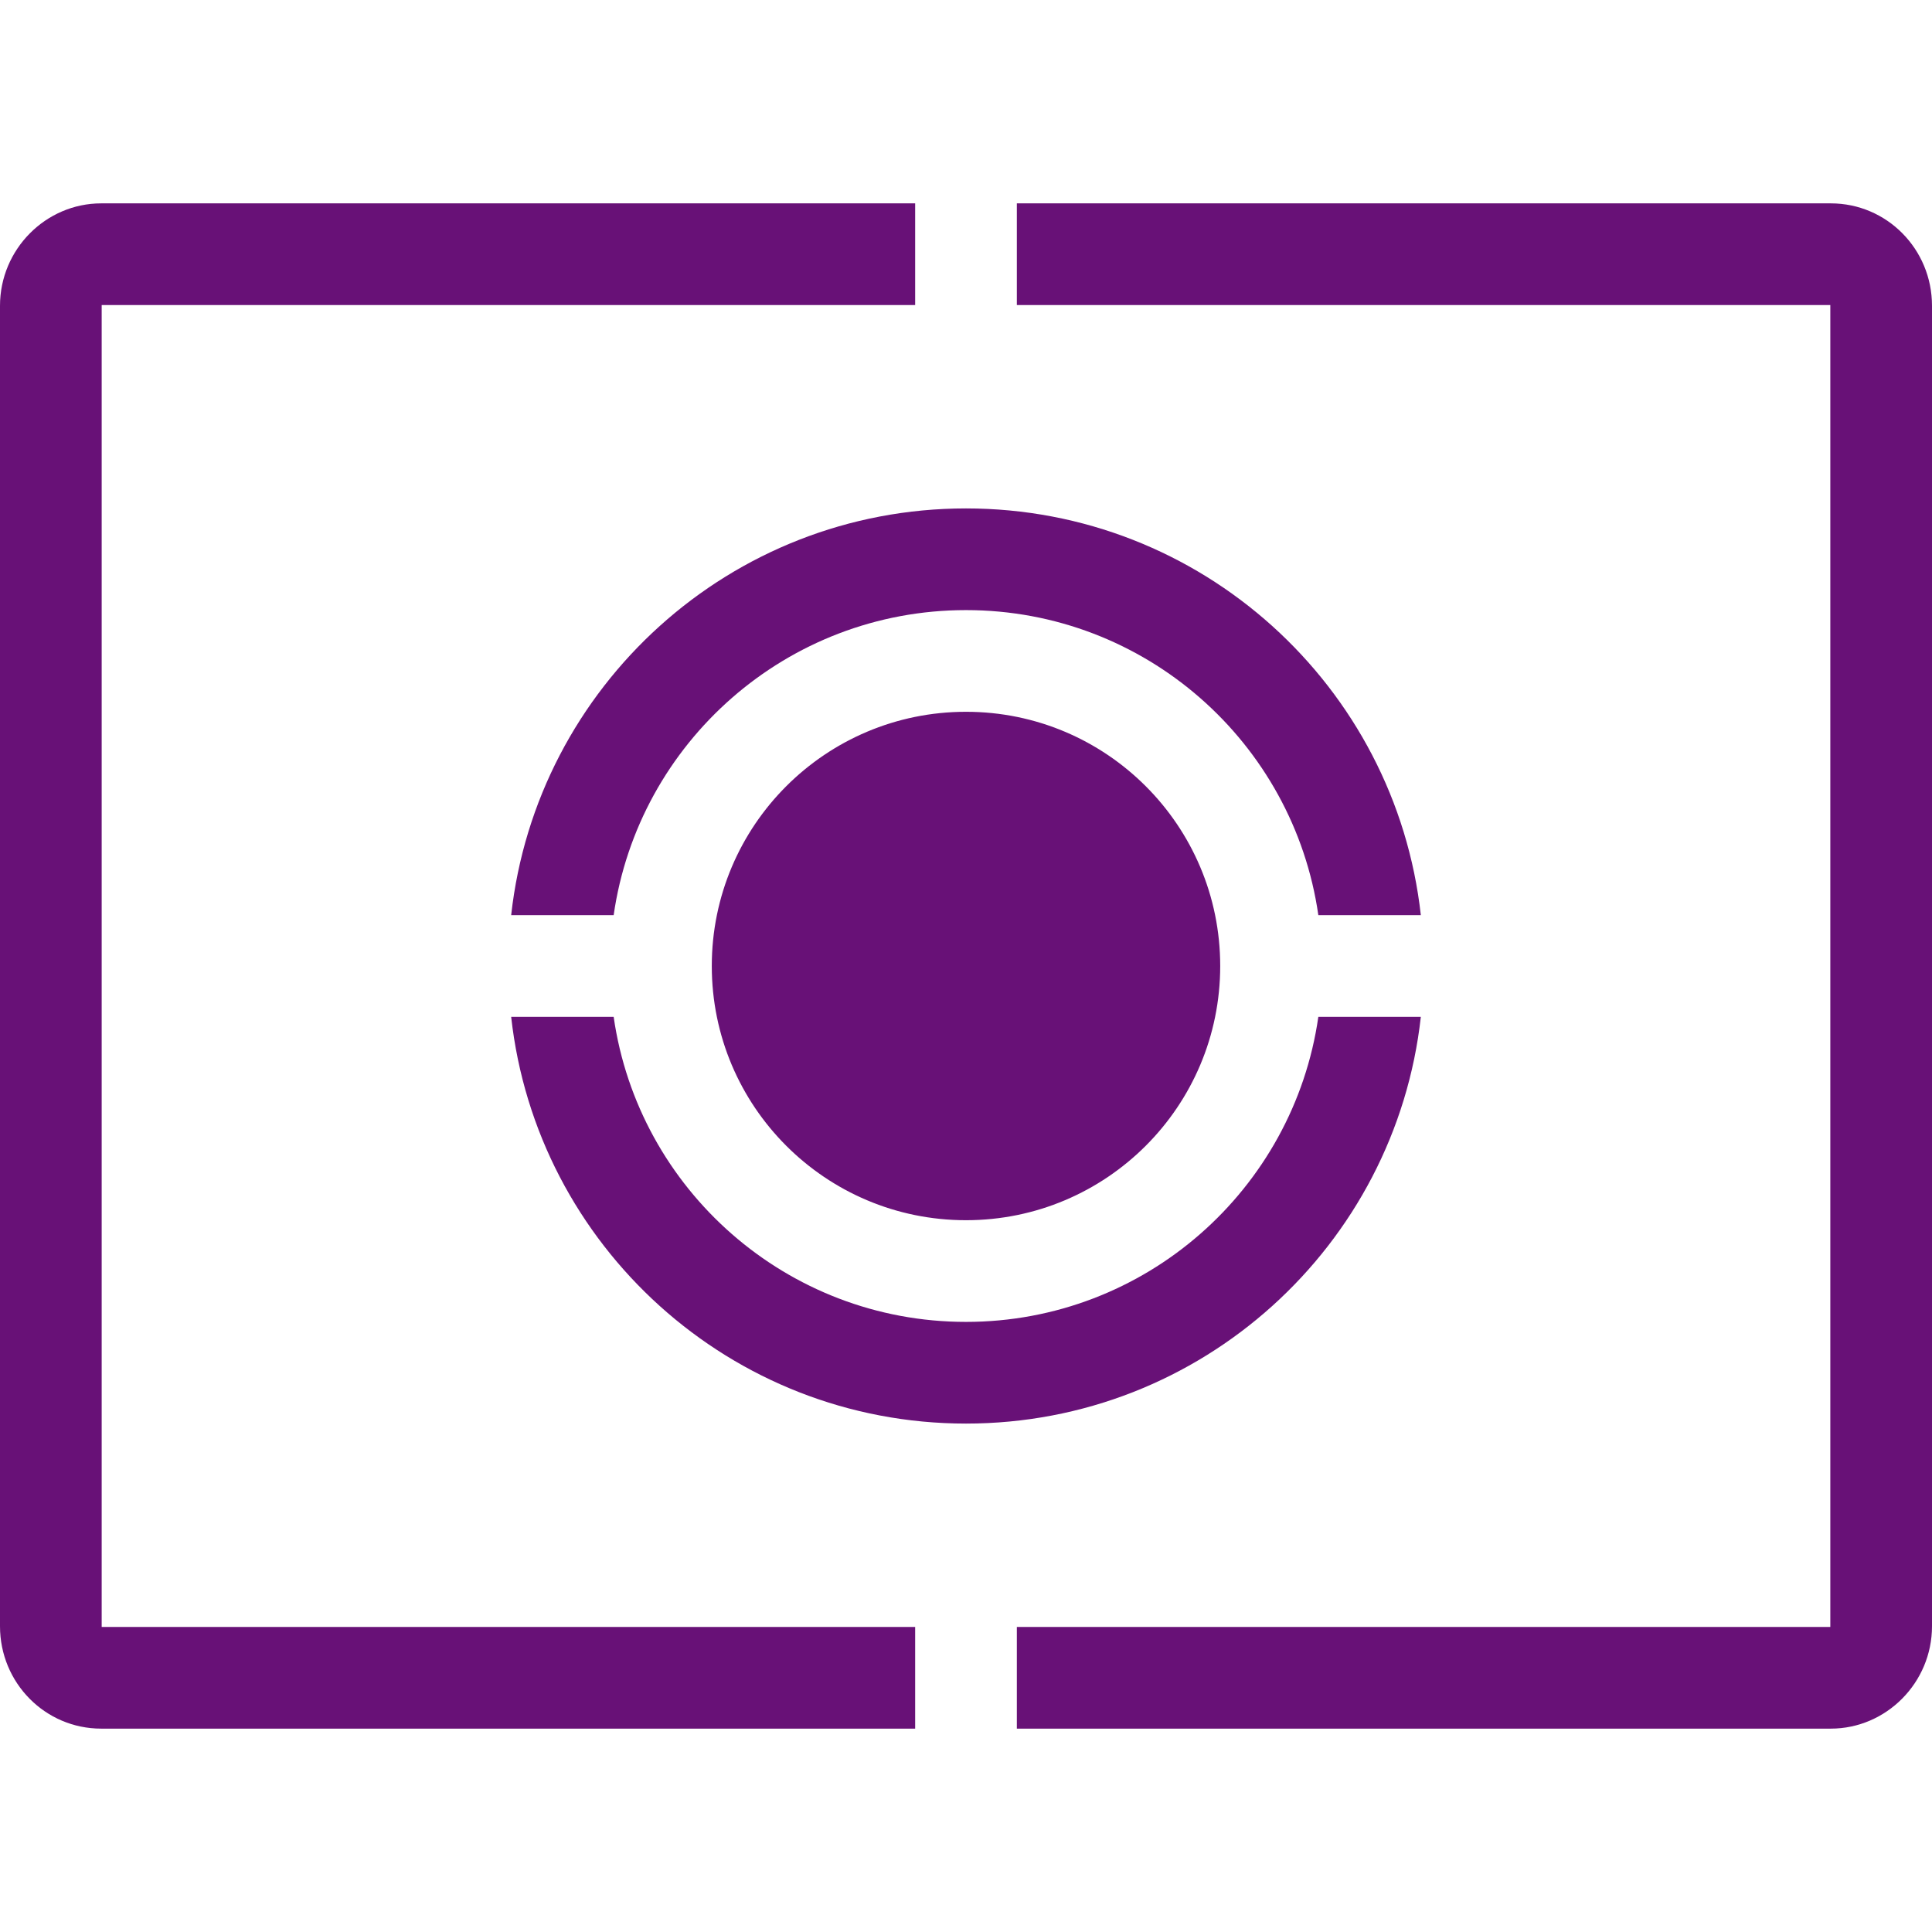 <?xml version="1.0" encoding="utf-8"?><!-- Uploaded to: SVG Repo, www.svgrepo.com, Generator: SVG Repo Mixer Tools -->
<svg width="800px" height="800px" viewBox="0 -2 19 19" xmlns="http://www.w3.org/2000/svg">
  <path fill="#681177c9" fill-rule="evenodd" d="M164.973,253 C164.724,255.25 162.816,257 160.5,257 C158.184,257 156.276,255.25 156.027,253 L157.035,253 C157.278,254.696 158.737,256 160.5,256 C162.263,256 163.722,254.696 163.965,253 L164.973,253 Z M164.973,252 C164.724,249.75 162.816,248 160.5,248 C158.184,248 156.276,249.75 156.027,252 L157.035,252 C157.278,250.304 158.737,249 160.5,249 C162.263,249 163.722,250.304 163.965,252 L164.973,252 Z M160,245 L151.995,245 C151.451,245 151,245.451 151,246.007 L151,258.993 C151,259.551 151.445,260 151.995,260 L169.005,260 C169.549,260 170,259.549 170,258.993 L170,246.007 C170,245.449 169.555,245 169.005,245 L161,245 L161,246 L169,246 L169,259 L161,259 L161,260 L160,260 L160,259 L152,259 L152,246 L160,246 L160,245 Z M160.5,255 C161.881,255 163,253.881 163,252.5 C163,251.119 161.881,250 160.5,250 C159.119,250 158,251.119 158,252.5 C158,253.881 159.119,255 160.5,255 Z" transform="translate(-151 -245)"/>
</svg>